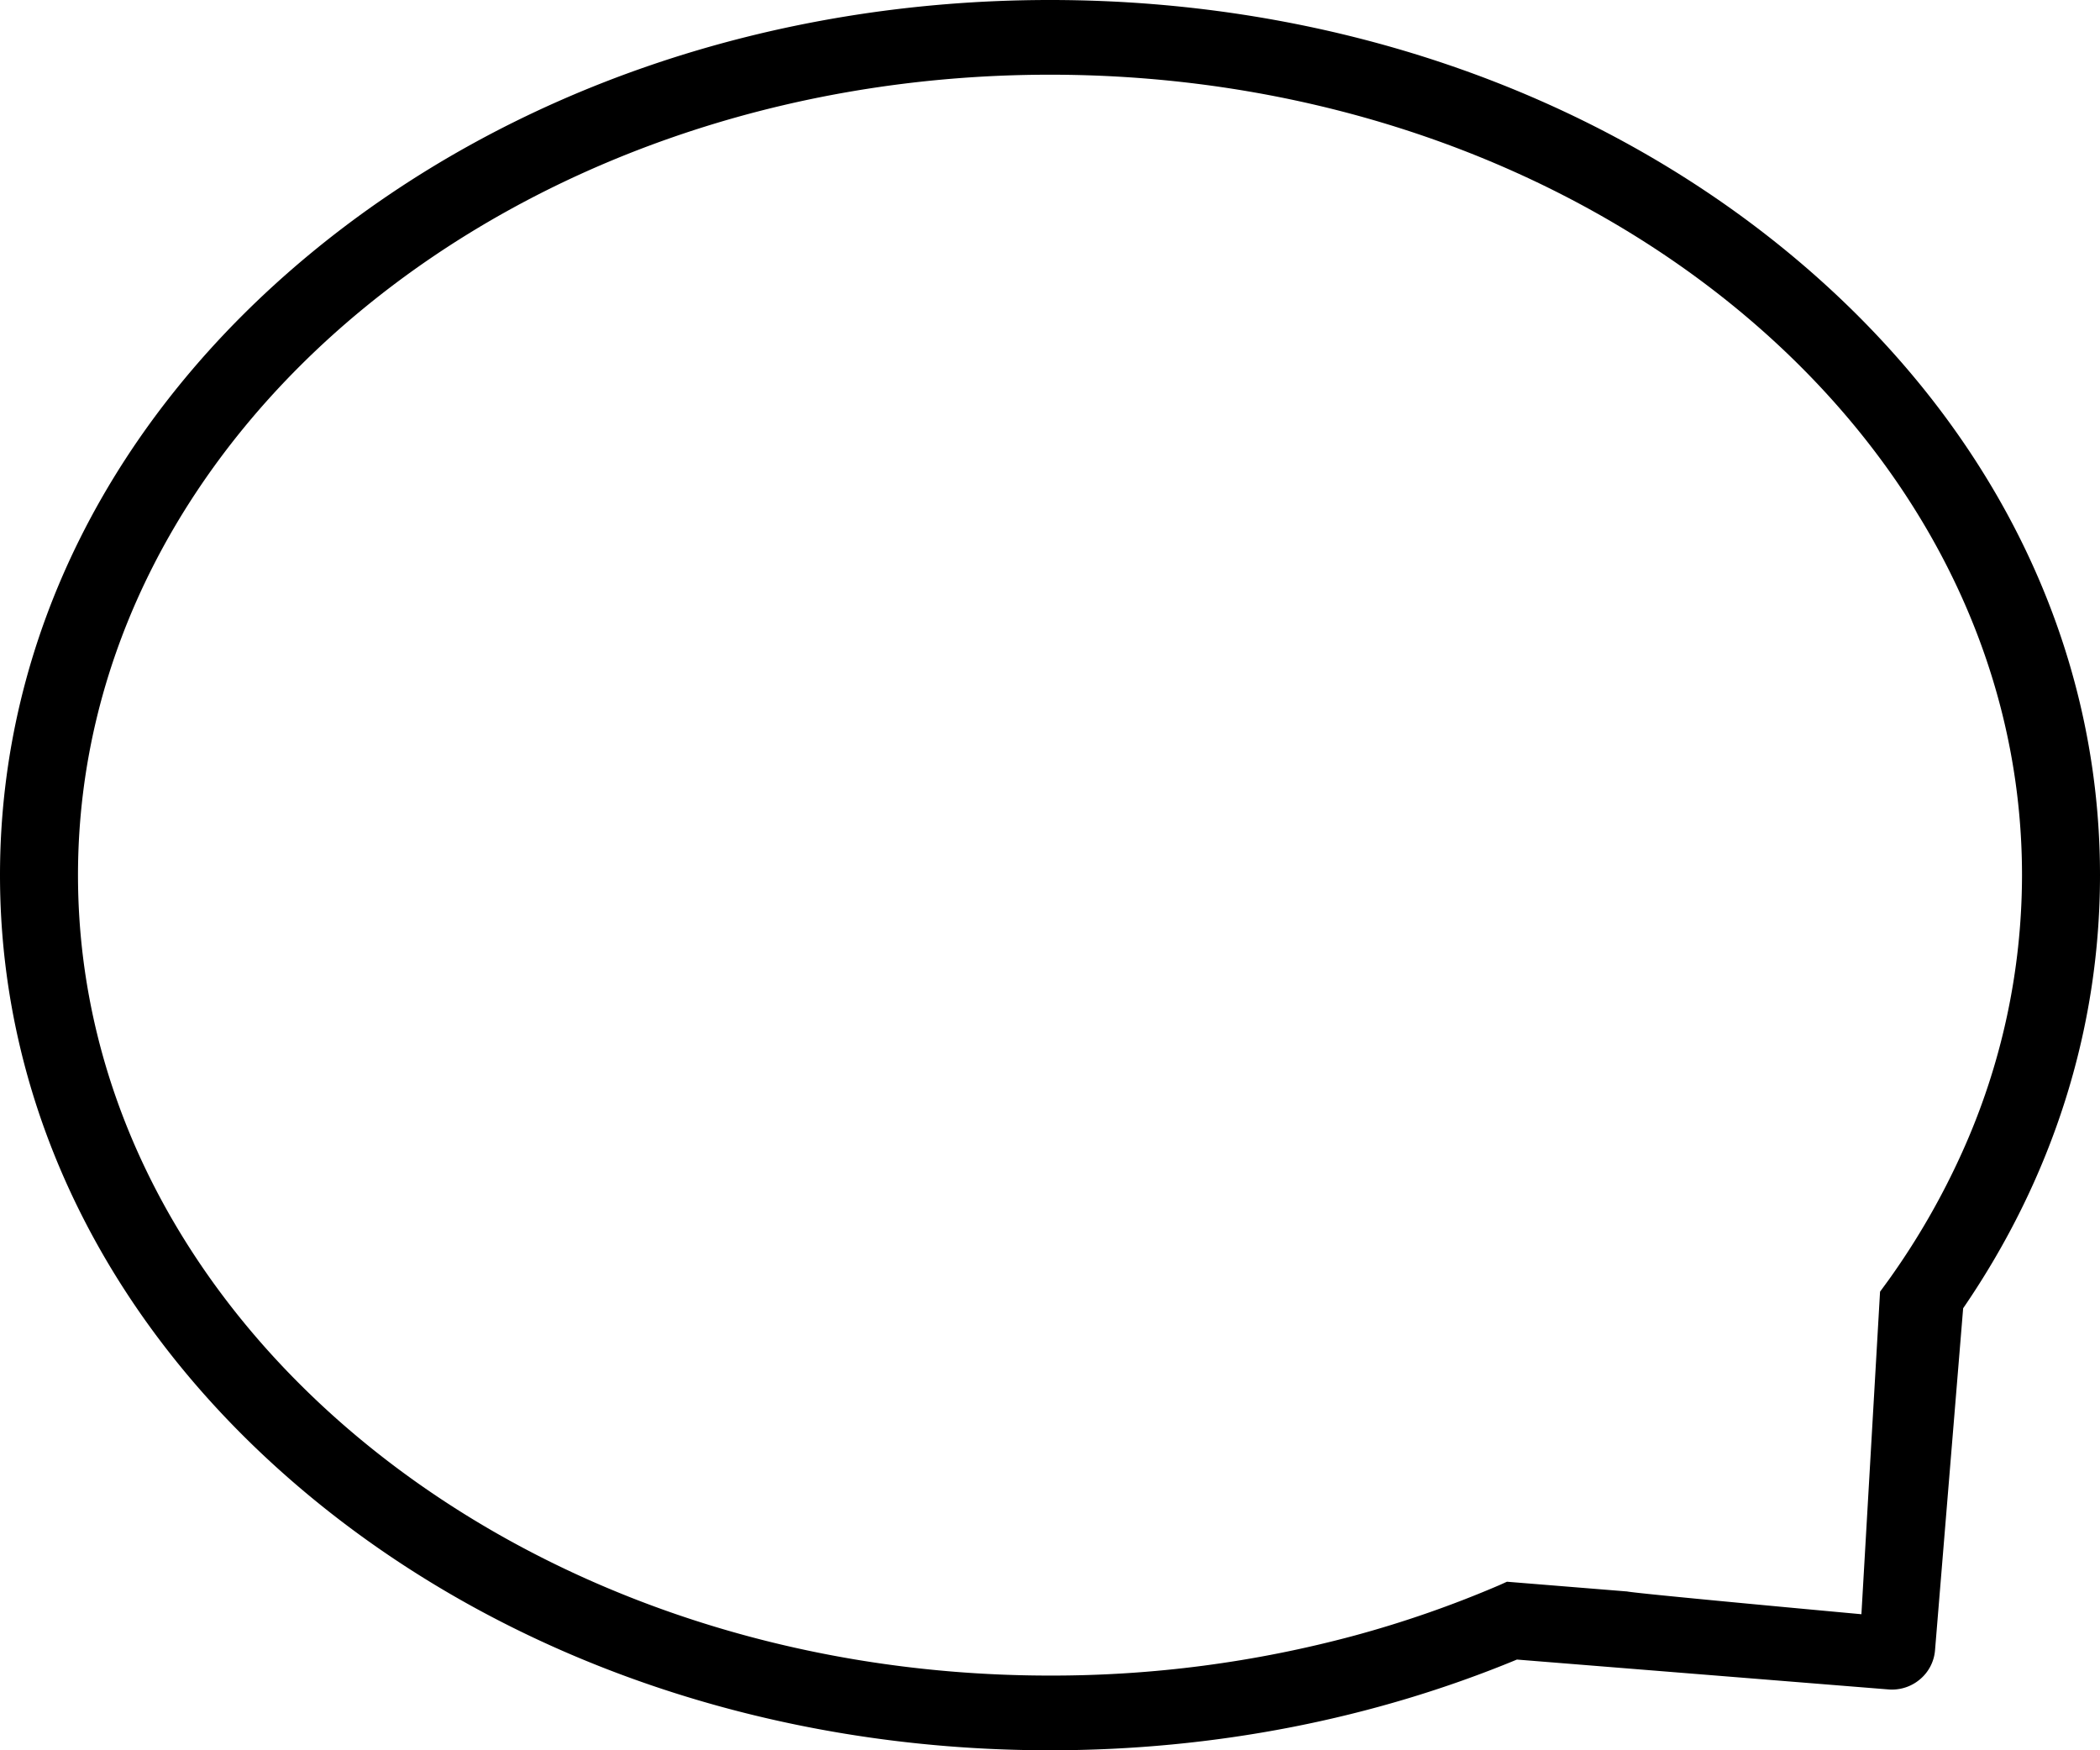 <svg xmlns="http://www.w3.org/2000/svg" viewBox="0 0 720 600">
    <path d="M613.1 86.55C545.31 30.74 455.43 0 360 0S174.69 30.74 106.9 86.55C38 143.31 0 219.11 0 300s38 156.69 106.9 213.45C174.69 569.26 264.57 600 360 600c56.44 0 110.95-10.76 160.09-31.1l127.36 10.24q.61.05 1.23.05a14.83 14.83 0 0 0 9.58-3.5 14.51 14.51 0 0 0 5.18-10l9.64-117.21C703.7 403.8 720 353 720 300c0-80.89-38-156.69-106.9-213.45zm-55.33 459l-41.09-3.33c-.9.39-1.78.81-2.68 1.2a373.35 373.35 0 0 1-49.64 17.27A398.64 398.64 0 0 1 360 574.39C175.94 574.39 26.74 451.54 26.74 300S175.94 25.61 360 25.61 693.26 148.46 693.26 300a231.23 231.23 0 0 1-20.58 95.13 255 255 0 0 1-25.09 43.56c-1 1.38-2 2.73-3 4.1l-6.39 110.57s-81.2-7.44-80.44-7.85z"/>
</svg>
